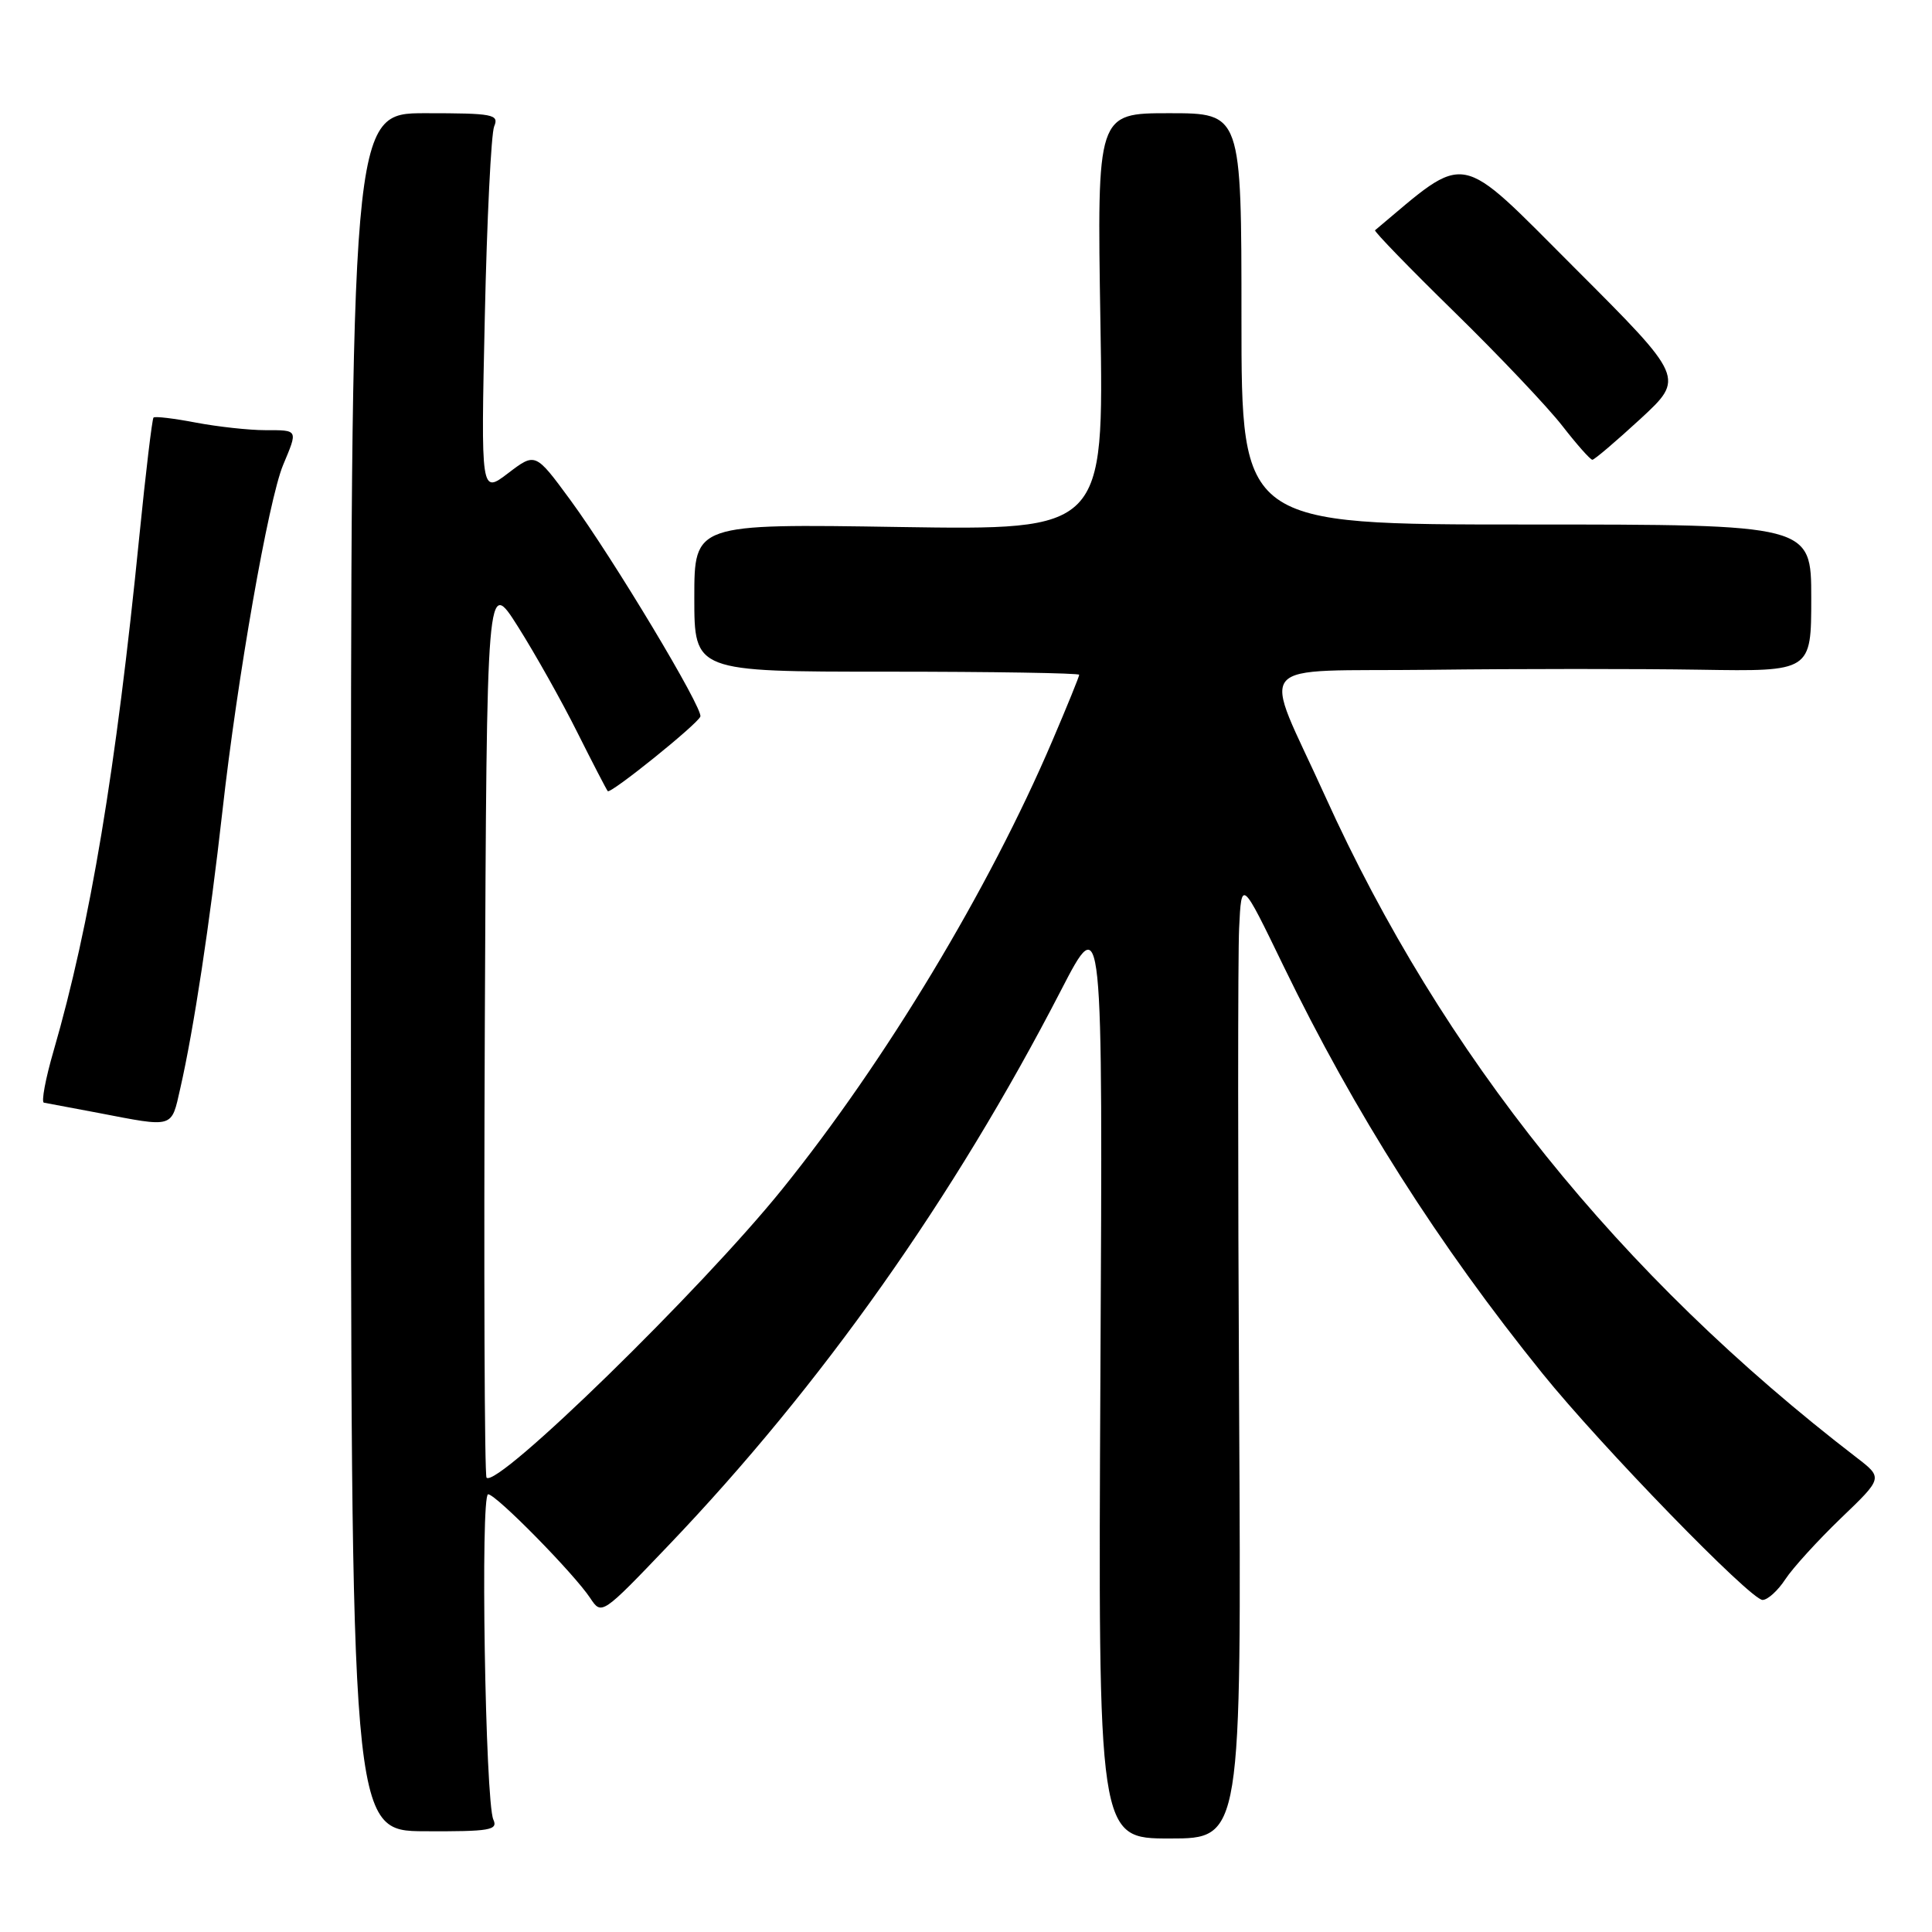 <?xml version="1.0" encoding="UTF-8" standalone="no"?>
<!DOCTYPE svg PUBLIC "-//W3C//DTD SVG 1.1//EN" "http://www.w3.org/Graphics/SVG/1.1/DTD/svg11.dtd" >
<svg xmlns="http://www.w3.org/2000/svg" xmlns:xlink="http://www.w3.org/1999/xlink" version="1.1" viewBox="0 0 256 256">
 <g >
 <path fill="currentColor"
d=" M 164.19 186.55 C 164.02 155.17 164.02 126.58 164.19 123.00 C 164.50 116.50 164.50 116.50 170.07 128.00 C 179.52 147.48 190.60 164.92 204.39 182.00 C 212.19 191.66 231.96 212.00 233.55 212.00 C 234.22 212.00 235.58 210.77 236.56 209.27 C 237.54 207.77 240.86 204.13 243.92 201.18 C 249.50 195.83 249.50 195.83 246.04 193.16 C 214.53 168.94 191.12 139.81 175.59 105.50 C 167.17 86.89 165.36 89.04 189.68 88.75 C 201.13 88.61 217.14 88.61 225.25 88.74 C 240.00 88.98 240.00 88.98 240.00 79.24 C 240.00 69.50 240.00 69.50 202.25 69.50 C 164.50 69.50 164.50 69.50 164.50 42.25 C 164.50 15.00 164.50 15.00 154.93 15.00 C 145.36 15.00 145.36 15.00 145.81 42.63 C 146.27 70.25 146.27 70.25 119.13 69.83 C 92.00 69.40 92.00 69.40 92.00 79.20 C 92.00 89.00 92.00 89.00 117.50 89.00 C 131.53 89.00 143.00 89.19 143.00 89.41 C 143.00 89.64 141.40 93.58 139.44 98.16 C 131.05 117.82 117.34 140.59 103.65 157.57 C 92.96 170.84 65.90 197.24 64.47 195.80 C 64.20 195.54 64.10 168.58 64.24 135.91 C 64.50 76.50 64.50 76.50 68.63 83.03 C 70.90 86.62 74.44 92.92 76.49 97.03 C 78.55 101.14 80.37 104.65 80.53 104.83 C 80.90 105.24 92.39 95.99 92.80 94.95 C 93.21 93.92 81.22 73.95 75.55 66.22 C 70.94 59.95 70.94 59.95 67.33 62.70 C 63.72 65.45 63.72 65.45 64.24 41.97 C 64.52 29.06 65.08 17.71 65.48 16.75 C 66.15 15.15 65.36 15.00 56.36 15.00 C 46.50 15.00 46.50 15.00 46.50 128.80 C 46.50 242.61 46.50 242.61 56.30 242.65 C 64.93 242.69 66.01 242.51 65.37 241.10 C 64.30 238.73 63.64 198.00 64.68 198.00 C 65.73 198.00 76.06 208.51 78.22 211.77 C 79.71 214.03 79.78 213.99 88.61 204.74 C 108.81 183.60 126.37 158.76 140.58 131.24 C 146.13 120.50 146.13 120.50 145.81 182.05 C 145.50 243.61 145.50 243.61 155.00 243.61 C 164.50 243.61 164.50 243.61 164.19 186.55 Z  M 23.88 144.25 C 25.67 136.42 27.80 122.35 29.47 107.50 C 31.45 89.78 35.58 66.26 37.51 61.62 C 39.49 56.89 39.55 57.00 35.14 57.00 C 33.01 57.00 28.89 56.55 25.97 56.00 C 23.06 55.44 20.53 55.14 20.34 55.33 C 20.16 55.51 19.31 62.60 18.46 71.08 C 15.38 101.96 11.95 122.52 7.10 139.25 C 6.02 142.96 5.45 146.05 5.82 146.11 C 6.19 146.17 9.42 146.78 13.00 147.46 C 23.12 149.41 22.68 149.54 23.88 144.25 Z  M 217.37 55.50 C 223.23 50.08 223.23 50.08 208.65 35.50 C 192.88 19.73 194.66 20.07 182.20 30.51 C 182.04 30.65 186.76 35.52 192.70 41.33 C 198.64 47.14 205.07 53.93 207.00 56.41 C 208.93 58.89 210.72 60.92 211.00 60.92 C 211.28 60.91 214.14 58.47 217.37 55.50 Z "/>
</g>
</svg>
